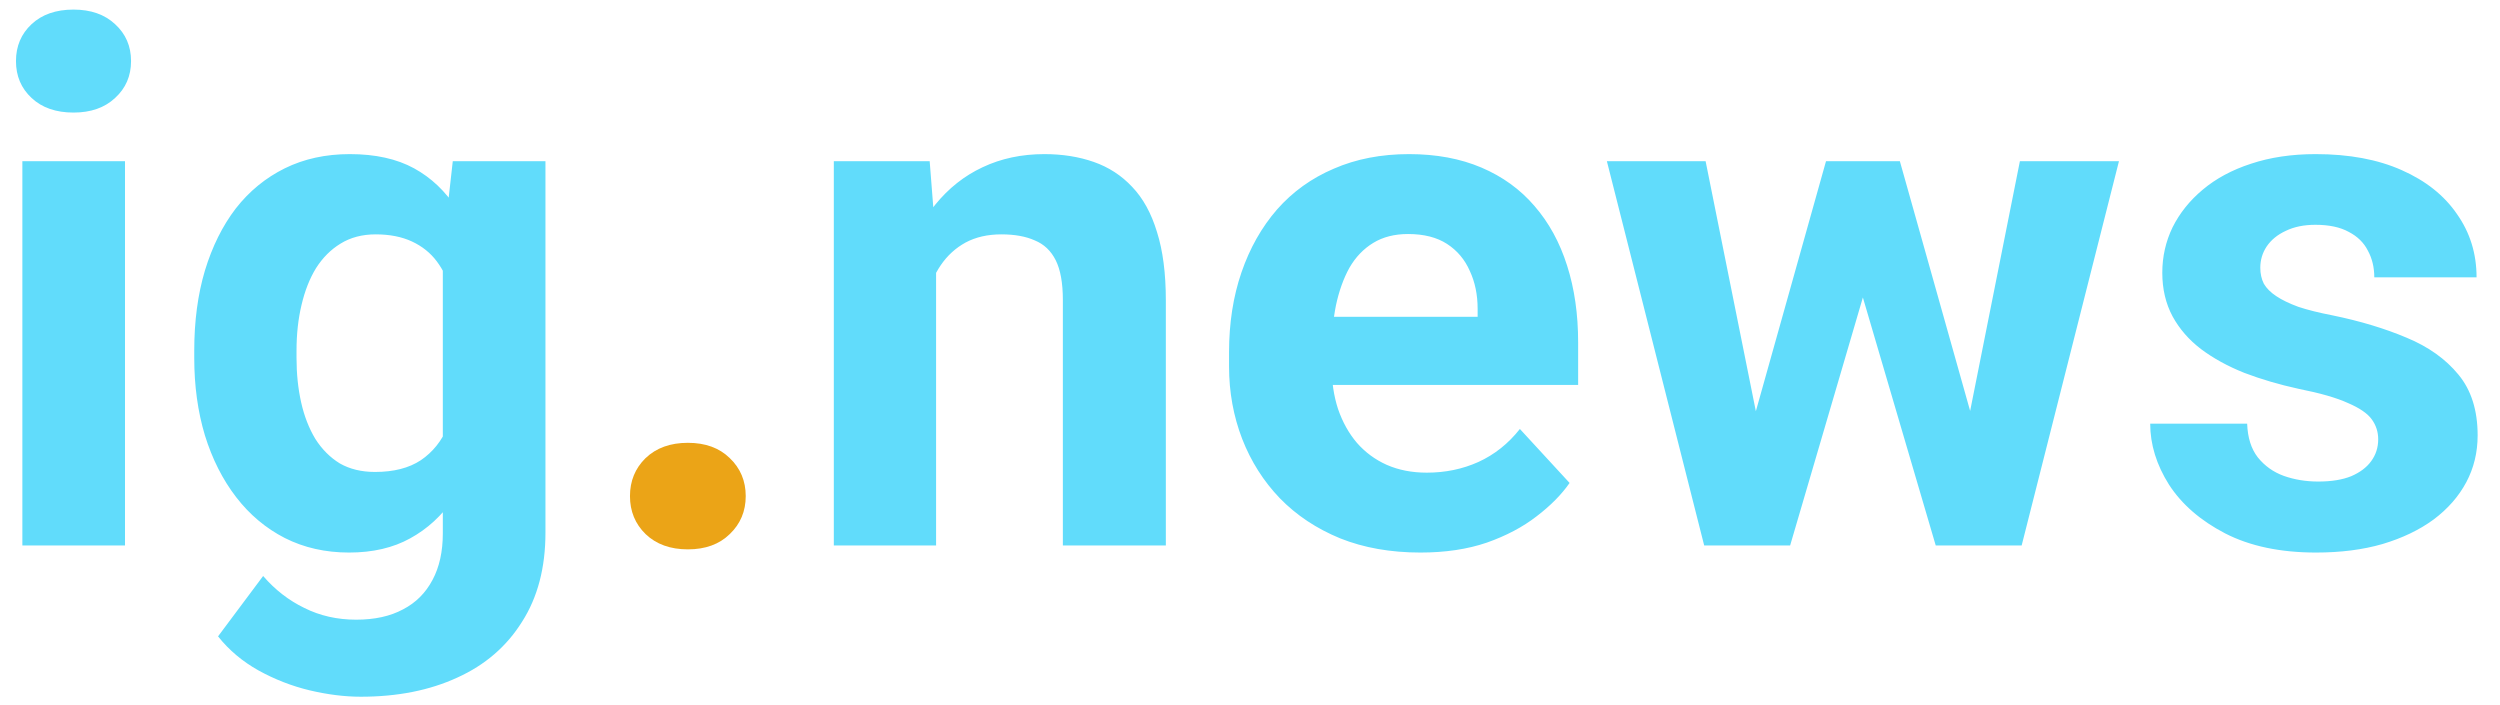 <svg width="110" height="31" viewBox="0 0 110 31" fill="none" xmlns="http://www.w3.org/2000/svg">
<path d="M5.5 7.094V24H0.984V7.094H5.5ZM0.703 2.688C0.703 2.031 0.932 1.49 1.391 1.062C1.849 0.635 2.464 0.422 3.234 0.422C3.995 0.422 4.604 0.635 5.062 1.062C5.531 1.49 5.766 2.031 5.766 2.688C5.766 3.344 5.531 3.885 5.062 4.312C4.604 4.74 3.995 4.953 3.234 4.953C2.464 4.953 1.849 4.74 1.391 4.312C0.932 3.885 0.703 3.344 0.703 2.688ZM19.922 7.094H24V23.438C24 24.979 23.656 26.287 22.969 27.359C22.292 28.443 21.344 29.26 20.125 29.812C18.906 30.375 17.49 30.656 15.875 30.656C15.167 30.656 14.417 30.562 13.625 30.375C12.844 30.188 12.094 29.896 11.375 29.5C10.667 29.104 10.073 28.604 9.594 28L11.578 25.344C12.099 25.948 12.703 26.417 13.391 26.75C14.078 27.094 14.838 27.266 15.672 27.266C16.484 27.266 17.172 27.115 17.734 26.812C18.297 26.521 18.729 26.088 19.031 25.516C19.333 24.953 19.484 24.271 19.484 23.469V11L19.922 7.094ZM8.547 15.75V15.422C8.547 14.13 8.703 12.958 9.016 11.906C9.339 10.844 9.792 9.932 10.375 9.172C10.969 8.411 11.688 7.823 12.531 7.406C13.375 6.99 14.328 6.781 15.391 6.781C16.516 6.781 17.458 6.99 18.219 7.406C18.979 7.823 19.604 8.417 20.094 9.188C20.583 9.948 20.963 10.849 21.234 11.891C21.516 12.922 21.734 14.052 21.891 15.281V16C21.734 17.177 21.5 18.271 21.188 19.281C20.875 20.292 20.463 21.177 19.953 21.938C19.443 22.688 18.807 23.271 18.047 23.688C17.297 24.104 16.401 24.312 15.359 24.312C14.318 24.312 13.375 24.099 12.531 23.672C11.698 23.245 10.984 22.646 10.391 21.875C9.797 21.104 9.339 20.198 9.016 19.156C8.703 18.115 8.547 16.979 8.547 15.75ZM13.047 15.422V15.75C13.047 16.448 13.115 17.099 13.25 17.703C13.385 18.307 13.594 18.844 13.875 19.312C14.167 19.771 14.526 20.13 14.953 20.391C15.391 20.641 15.906 20.766 16.5 20.766C17.323 20.766 17.995 20.594 18.516 20.25C19.037 19.896 19.427 19.412 19.688 18.797C19.948 18.182 20.099 17.474 20.141 16.672V14.625C20.12 13.969 20.031 13.38 19.875 12.859C19.719 12.328 19.5 11.875 19.219 11.5C18.938 11.125 18.573 10.833 18.125 10.625C17.677 10.417 17.146 10.312 16.531 10.312C15.938 10.312 15.422 10.448 14.984 10.719C14.557 10.979 14.198 11.338 13.906 11.797C13.625 12.255 13.412 12.797 13.266 13.422C13.12 14.037 13.047 14.703 13.047 15.422ZM41.188 10.703V24H36.688V7.094H40.906L41.188 10.703ZM40.531 14.953H39.312C39.312 13.703 39.474 12.578 39.797 11.578C40.12 10.568 40.573 9.708 41.156 9C41.74 8.281 42.432 7.734 43.234 7.359C44.047 6.974 44.953 6.781 45.953 6.781C46.745 6.781 47.469 6.896 48.125 7.125C48.781 7.354 49.344 7.719 49.812 8.219C50.292 8.719 50.656 9.38 50.906 10.203C51.167 11.026 51.297 12.031 51.297 13.219V24H46.766V13.203C46.766 12.453 46.661 11.87 46.453 11.453C46.245 11.037 45.938 10.745 45.531 10.578C45.135 10.401 44.646 10.312 44.062 10.312C43.458 10.312 42.932 10.432 42.484 10.672C42.047 10.912 41.682 11.245 41.391 11.672C41.109 12.088 40.896 12.578 40.75 13.141C40.604 13.703 40.531 14.307 40.531 14.953ZM62.5 24.312C61.188 24.312 60.01 24.104 58.969 23.688C57.927 23.26 57.042 22.672 56.312 21.922C55.594 21.172 55.042 20.302 54.656 19.312C54.271 18.312 54.078 17.25 54.078 16.125V15.5C54.078 14.219 54.26 13.047 54.625 11.984C54.99 10.922 55.51 10 56.188 9.219C56.875 8.438 57.708 7.839 58.688 7.422C59.667 6.995 60.771 6.781 62 6.781C63.198 6.781 64.26 6.979 65.188 7.375C66.115 7.771 66.891 8.333 67.516 9.062C68.151 9.792 68.63 10.667 68.953 11.688C69.276 12.698 69.438 13.823 69.438 15.062V16.938H56V13.938H65.016V13.594C65.016 12.969 64.901 12.412 64.672 11.922C64.453 11.422 64.12 11.026 63.672 10.734C63.224 10.443 62.651 10.297 61.953 10.297C61.359 10.297 60.849 10.427 60.422 10.688C59.995 10.948 59.646 11.312 59.375 11.781C59.115 12.25 58.917 12.802 58.781 13.438C58.656 14.062 58.594 14.75 58.594 15.5V16.125C58.594 16.802 58.688 17.427 58.875 18C59.073 18.573 59.349 19.068 59.703 19.484C60.068 19.901 60.505 20.224 61.016 20.453C61.536 20.682 62.125 20.797 62.781 20.797C63.594 20.797 64.349 20.641 65.047 20.328C65.755 20.005 66.365 19.521 66.875 18.875L69.062 21.25C68.708 21.76 68.224 22.25 67.609 22.719C67.005 23.188 66.276 23.573 65.422 23.875C64.568 24.167 63.594 24.312 62.5 24.312ZM76.828 19.625L80.344 7.094H83.203L82.281 12.016L78.766 24H76.375L76.828 19.625ZM75.047 7.094L77.562 19.609L77.797 24H74.984L70.703 7.094H75.047ZM86.422 19.406L88.875 7.094H93.234L88.953 24H86.156L86.422 19.406ZM83.594 7.094L87.094 19.531L87.578 24H85.172L81.656 12.031L80.766 7.094H83.594ZM104.641 19.328C104.641 19.005 104.547 18.713 104.359 18.453C104.172 18.193 103.823 17.953 103.312 17.734C102.812 17.505 102.089 17.297 101.141 17.109C100.286 16.922 99.49 16.688 98.75 16.406C98.021 16.115 97.385 15.766 96.844 15.359C96.312 14.953 95.896 14.474 95.594 13.922C95.292 13.359 95.141 12.719 95.141 12C95.141 11.292 95.292 10.625 95.594 10C95.906 9.375 96.349 8.823 96.922 8.344C97.505 7.854 98.213 7.474 99.047 7.203C99.891 6.922 100.839 6.781 101.891 6.781C103.359 6.781 104.62 7.016 105.672 7.484C106.734 7.953 107.547 8.599 108.109 9.422C108.682 10.234 108.969 11.162 108.969 12.203H104.469C104.469 11.766 104.375 11.375 104.188 11.031C104.01 10.677 103.729 10.401 103.344 10.203C102.969 9.995 102.479 9.891 101.875 9.891C101.375 9.891 100.943 9.979 100.578 10.156C100.214 10.323 99.932 10.552 99.734 10.844C99.547 11.125 99.453 11.438 99.453 11.781C99.453 12.042 99.505 12.276 99.609 12.484C99.724 12.682 99.906 12.865 100.156 13.031C100.406 13.198 100.729 13.354 101.125 13.5C101.531 13.635 102.031 13.76 102.625 13.875C103.844 14.125 104.932 14.453 105.891 14.859C106.849 15.255 107.609 15.797 108.172 16.484C108.734 17.162 109.016 18.052 109.016 19.156C109.016 19.906 108.849 20.594 108.516 21.219C108.182 21.844 107.703 22.391 107.078 22.859C106.453 23.318 105.703 23.677 104.828 23.938C103.964 24.188 102.99 24.312 101.906 24.312C100.333 24.312 99 24.031 97.906 23.469C96.823 22.906 96 22.193 95.438 21.328C94.885 20.453 94.609 19.557 94.609 18.641H98.875C98.896 19.255 99.052 19.75 99.344 20.125C99.646 20.5 100.026 20.771 100.484 20.938C100.953 21.104 101.458 21.188 102 21.188C102.583 21.188 103.068 21.109 103.453 20.953C103.839 20.787 104.13 20.568 104.328 20.297C104.536 20.016 104.641 19.693 104.641 19.328Z" fill="#61DCFB"/>
<path d="M27.719 21.828C27.719 21.162 27.948 20.604 28.406 20.156C28.875 19.708 29.495 19.484 30.266 19.484C31.037 19.484 31.651 19.708 32.109 20.156C32.578 20.604 32.812 21.162 32.812 21.828C32.812 22.495 32.578 23.052 32.109 23.5C31.651 23.948 31.037 24.172 30.266 24.172C29.495 24.172 28.875 23.948 28.406 23.5C27.948 23.052 27.719 22.495 27.719 21.828Z" fill="#EBA417"/>
</svg>
